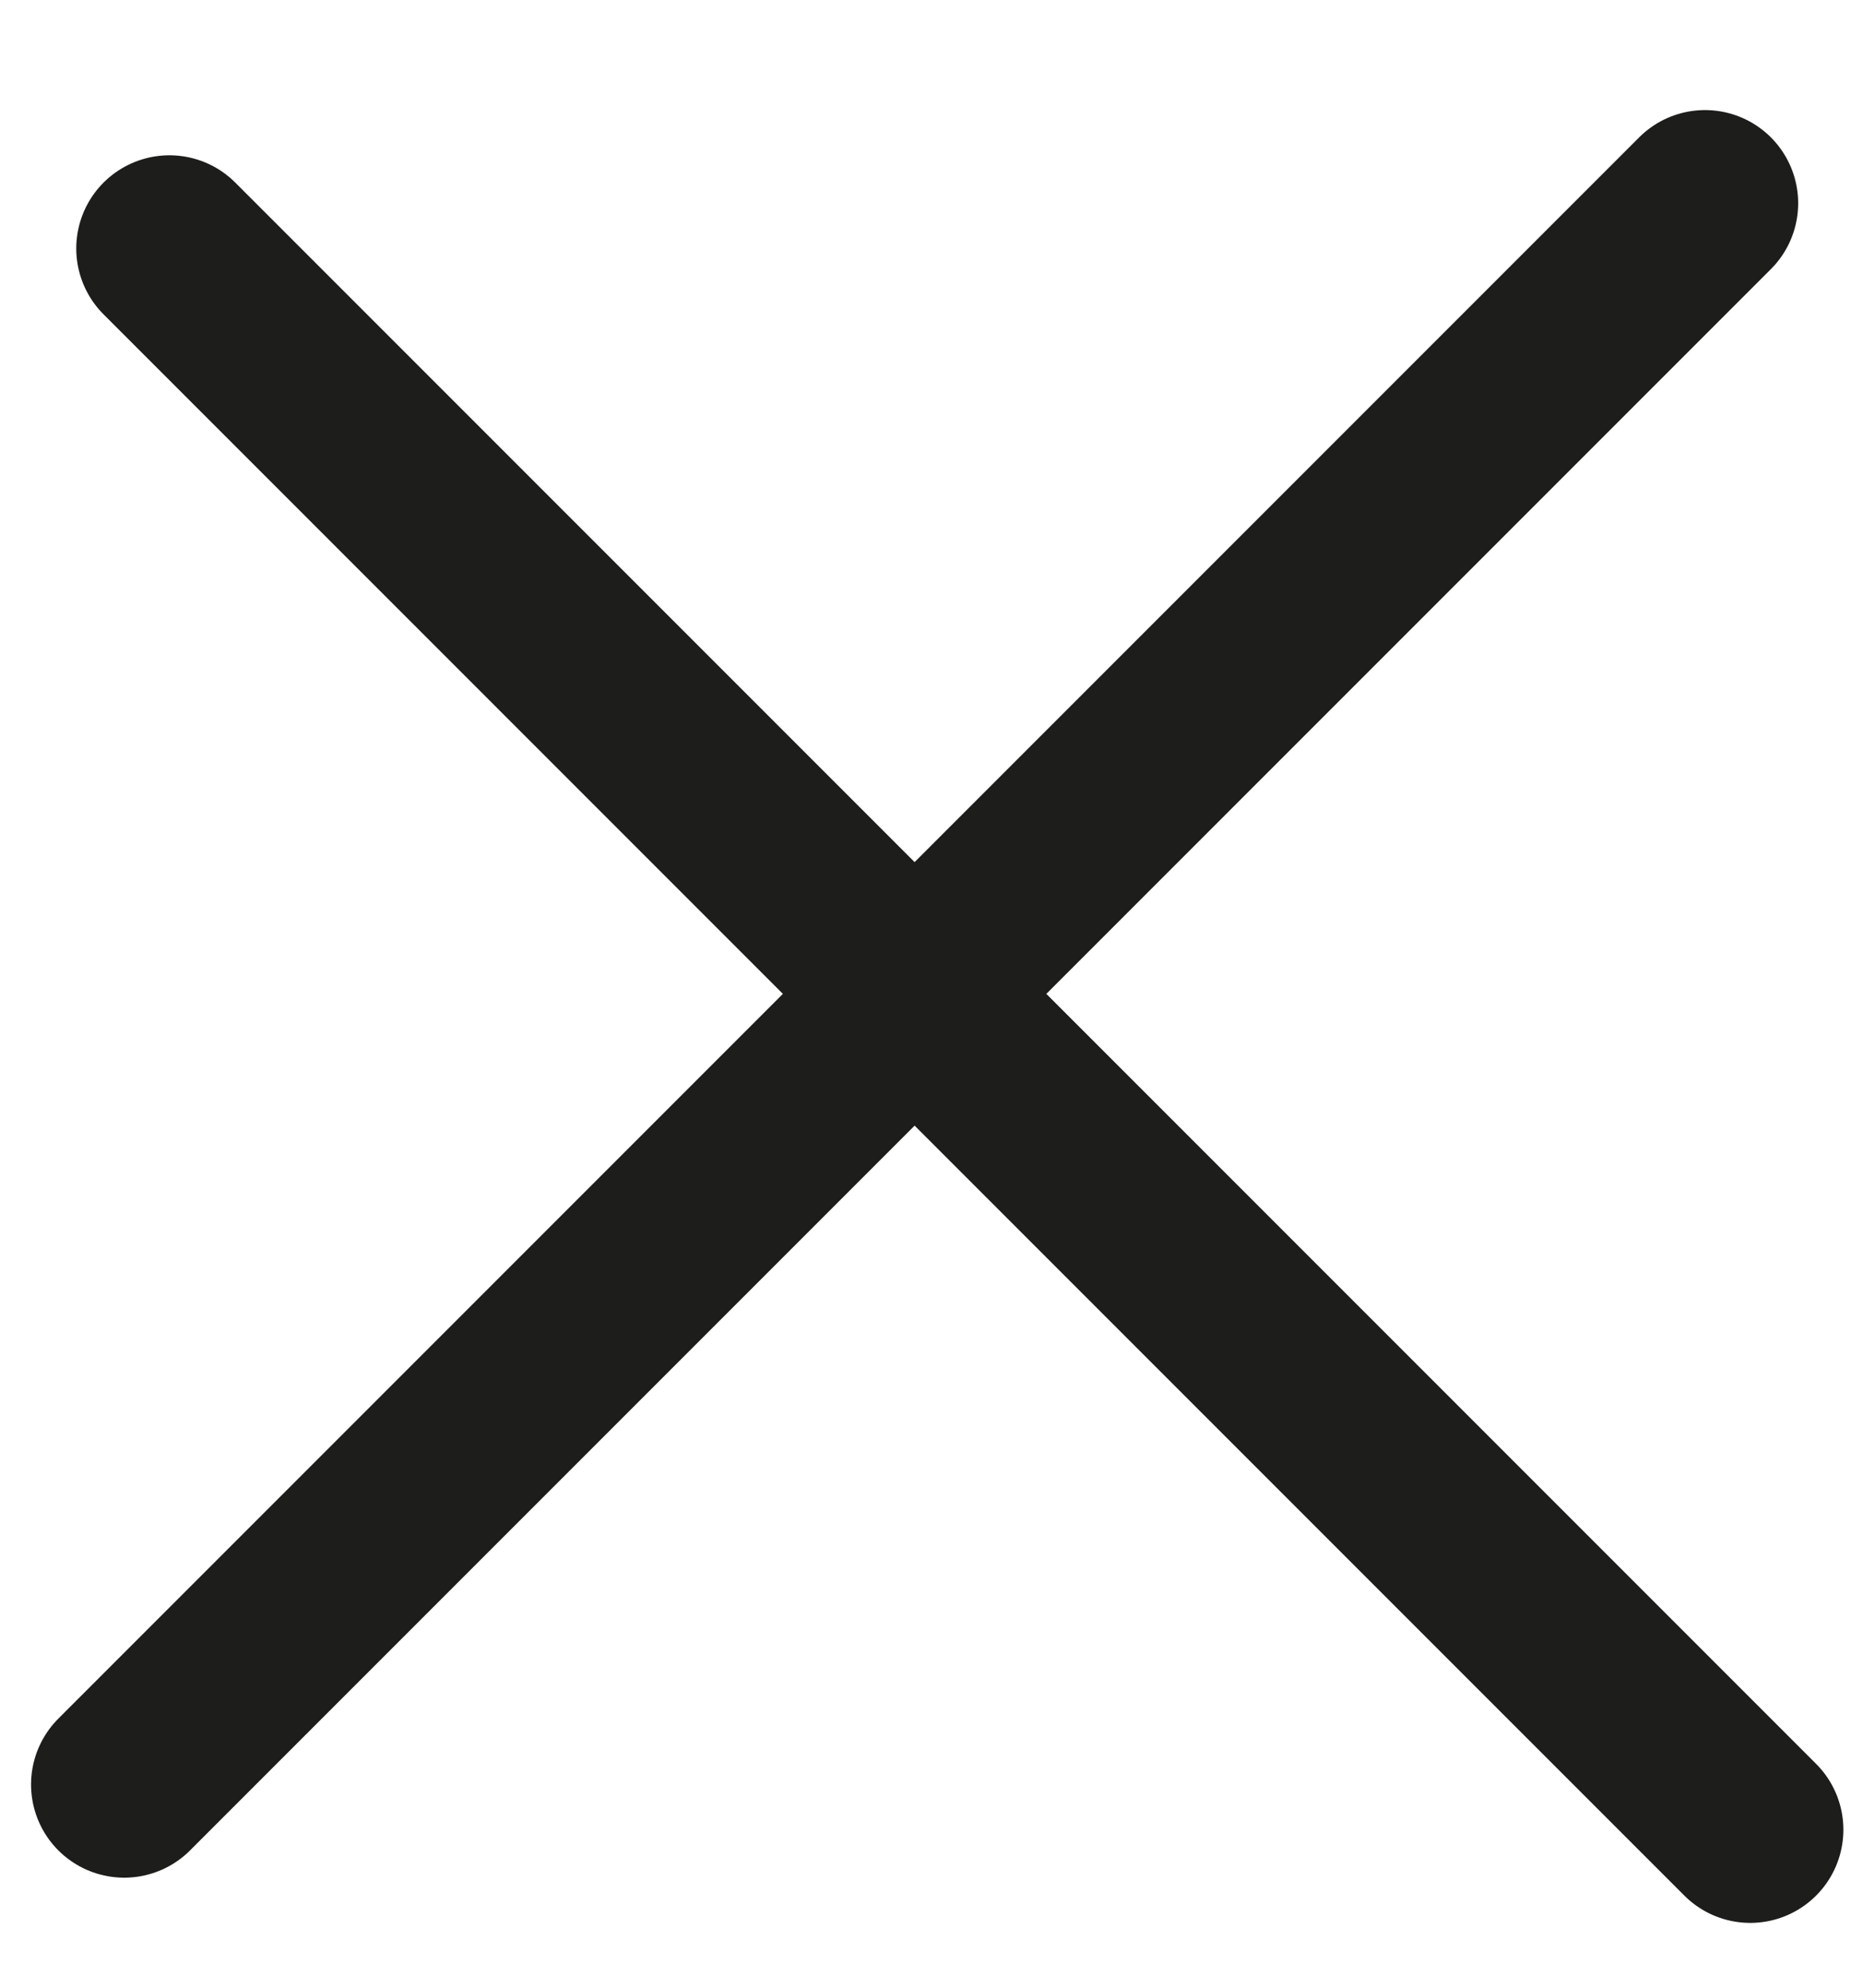 <svg width="15" height="16" viewBox="0 0 15 16" fill="none" xmlns="http://www.w3.org/2000/svg">
<path d="M1 14.364L13.728 1.636Z" fill="#D2C6B9"/>
<path d="M1 14.364L13.728 1.636" stroke="#1D1D1B" stroke-width="1.5" stroke-linecap="round"/>
<path d="M1.364 2L14.092 14.728Z" fill="#D2C6B9"/>
<path d="M1.364 2L14.092 14.728" stroke="#1D1D1B" stroke-width="1.5" stroke-linecap="round"/>
</svg>
